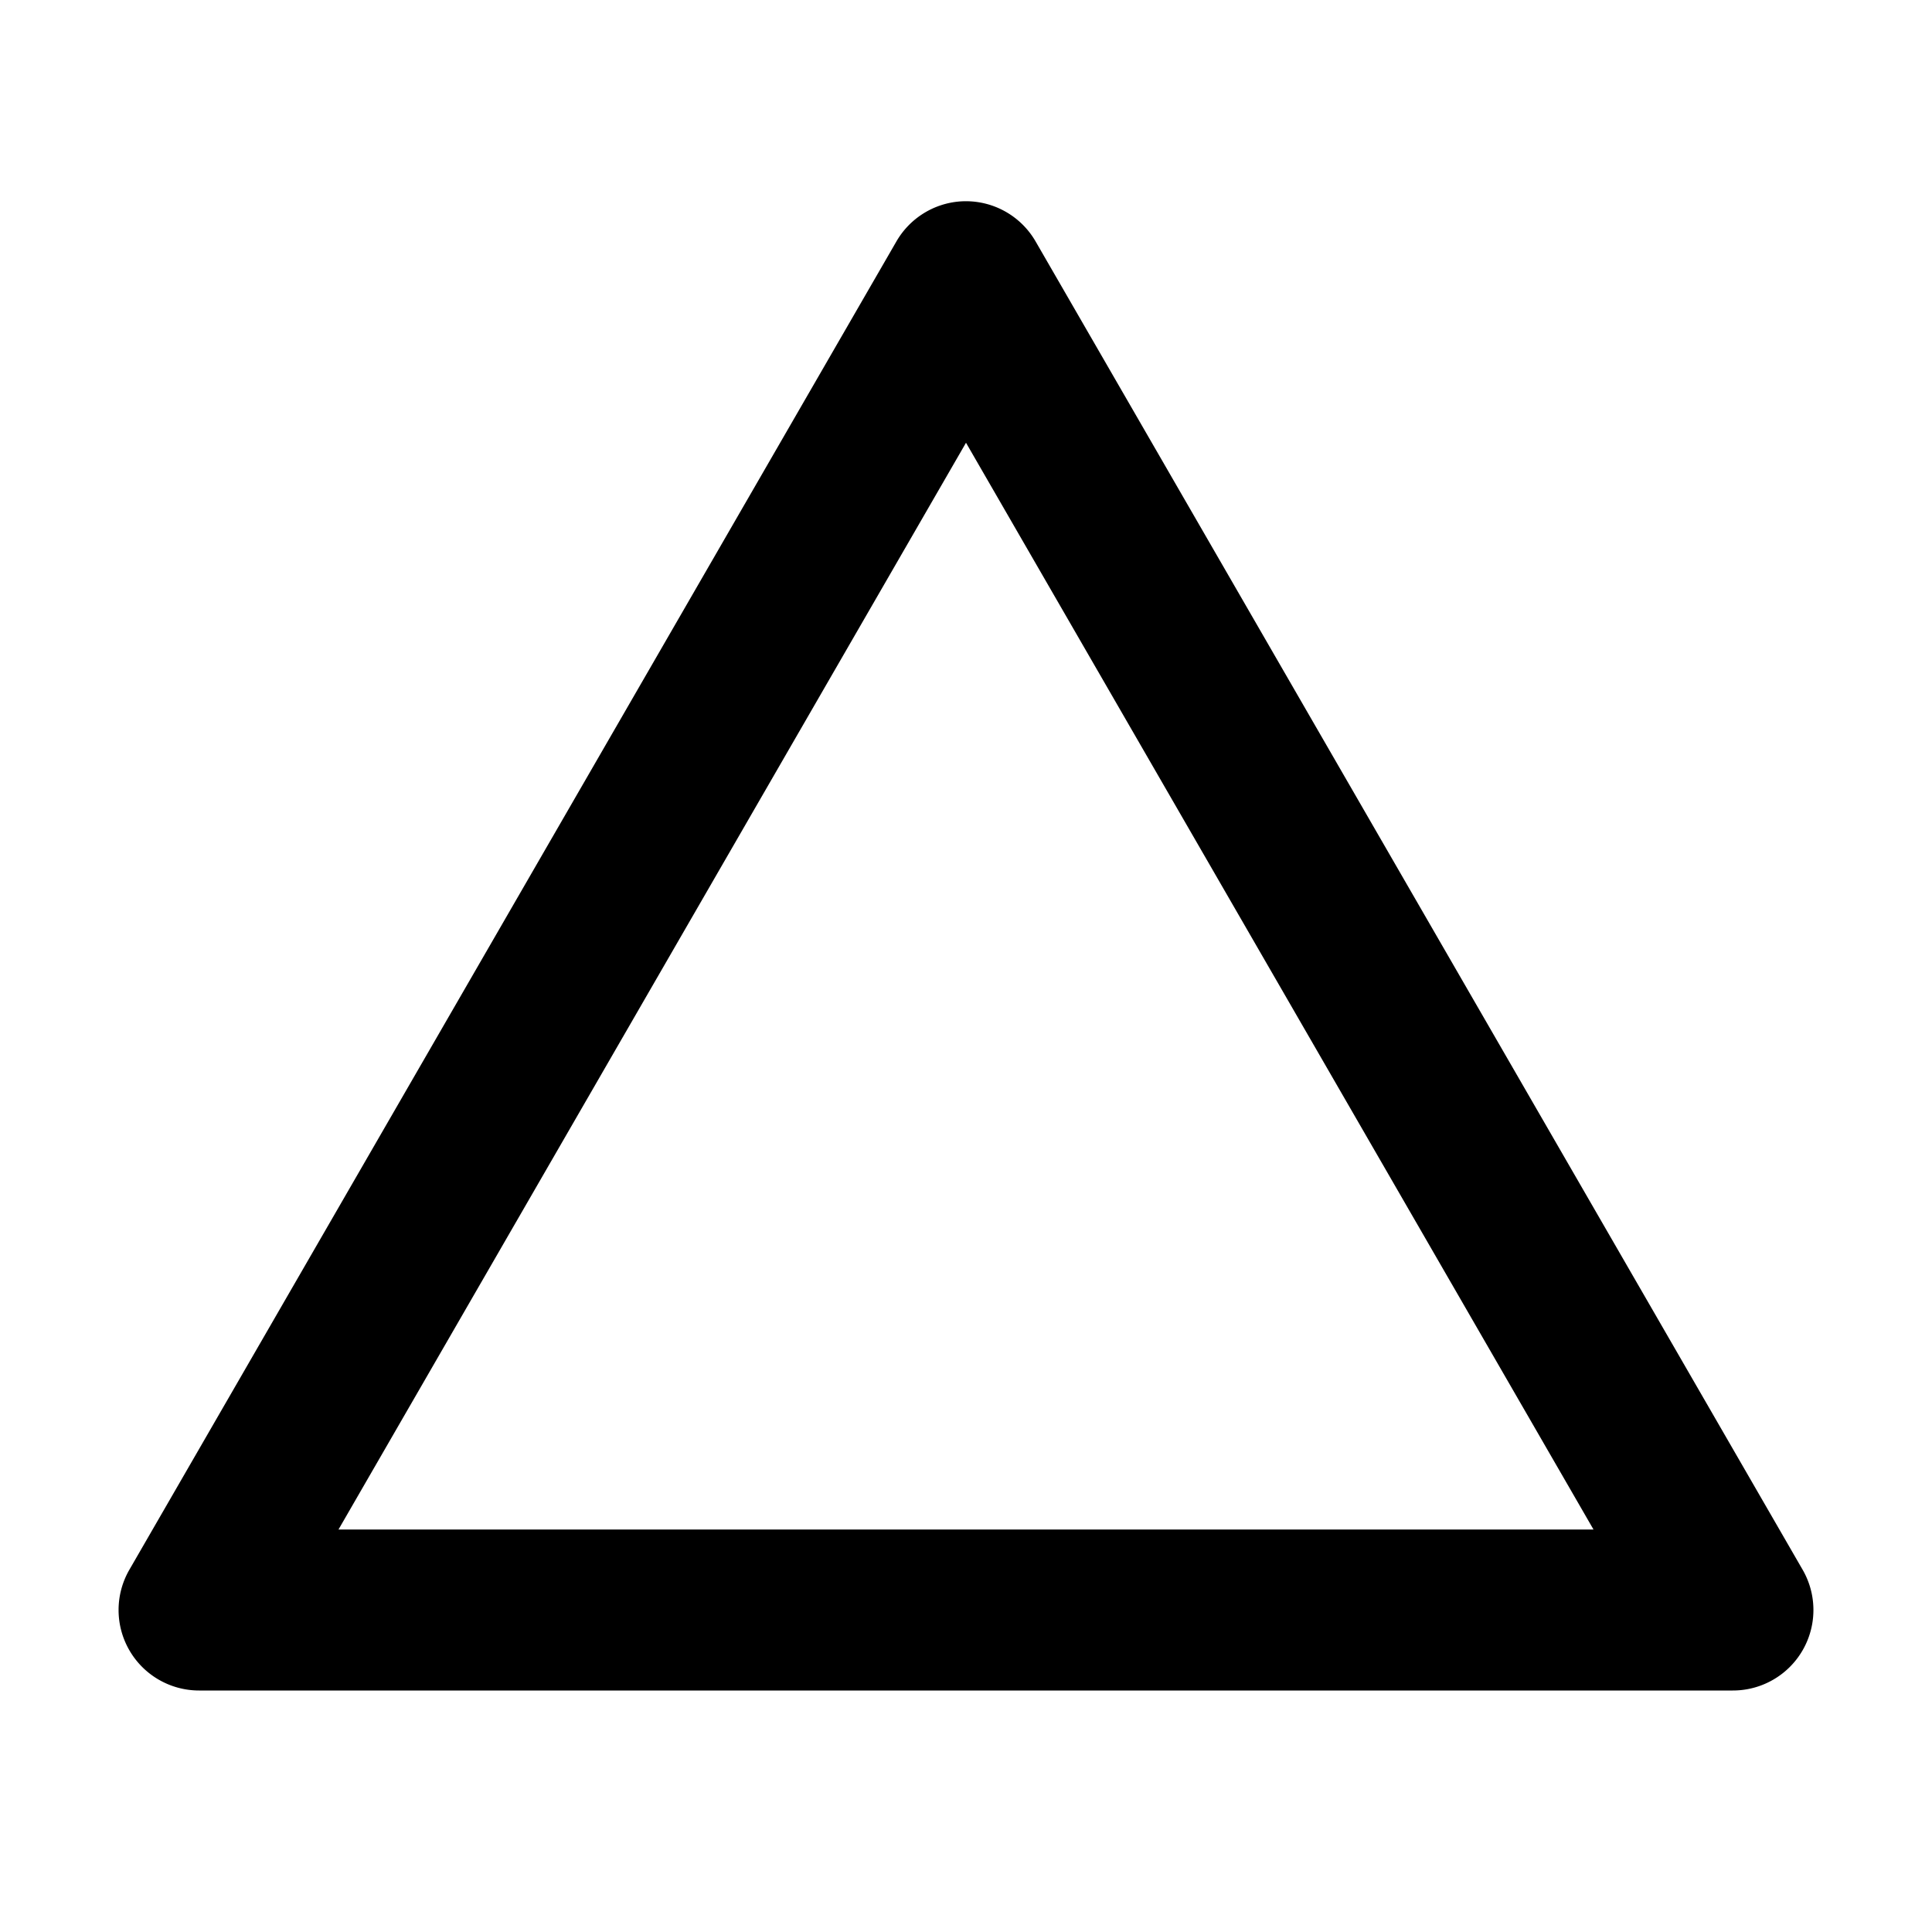 <svg xmlns="http://www.w3.org/2000/svg" viewBox="0 0 24 24"><path d="M11.93 2.502a1 1 0 0 0-.795.498L1.607 19.5a1 1 0 0 0 .866 1.5h19.052a1 1 0 0 0 .868-1.5L12.865 3a1 1 0 0 0-.935-.498zM12 5.5 19.795 19H4.205z"/></svg>